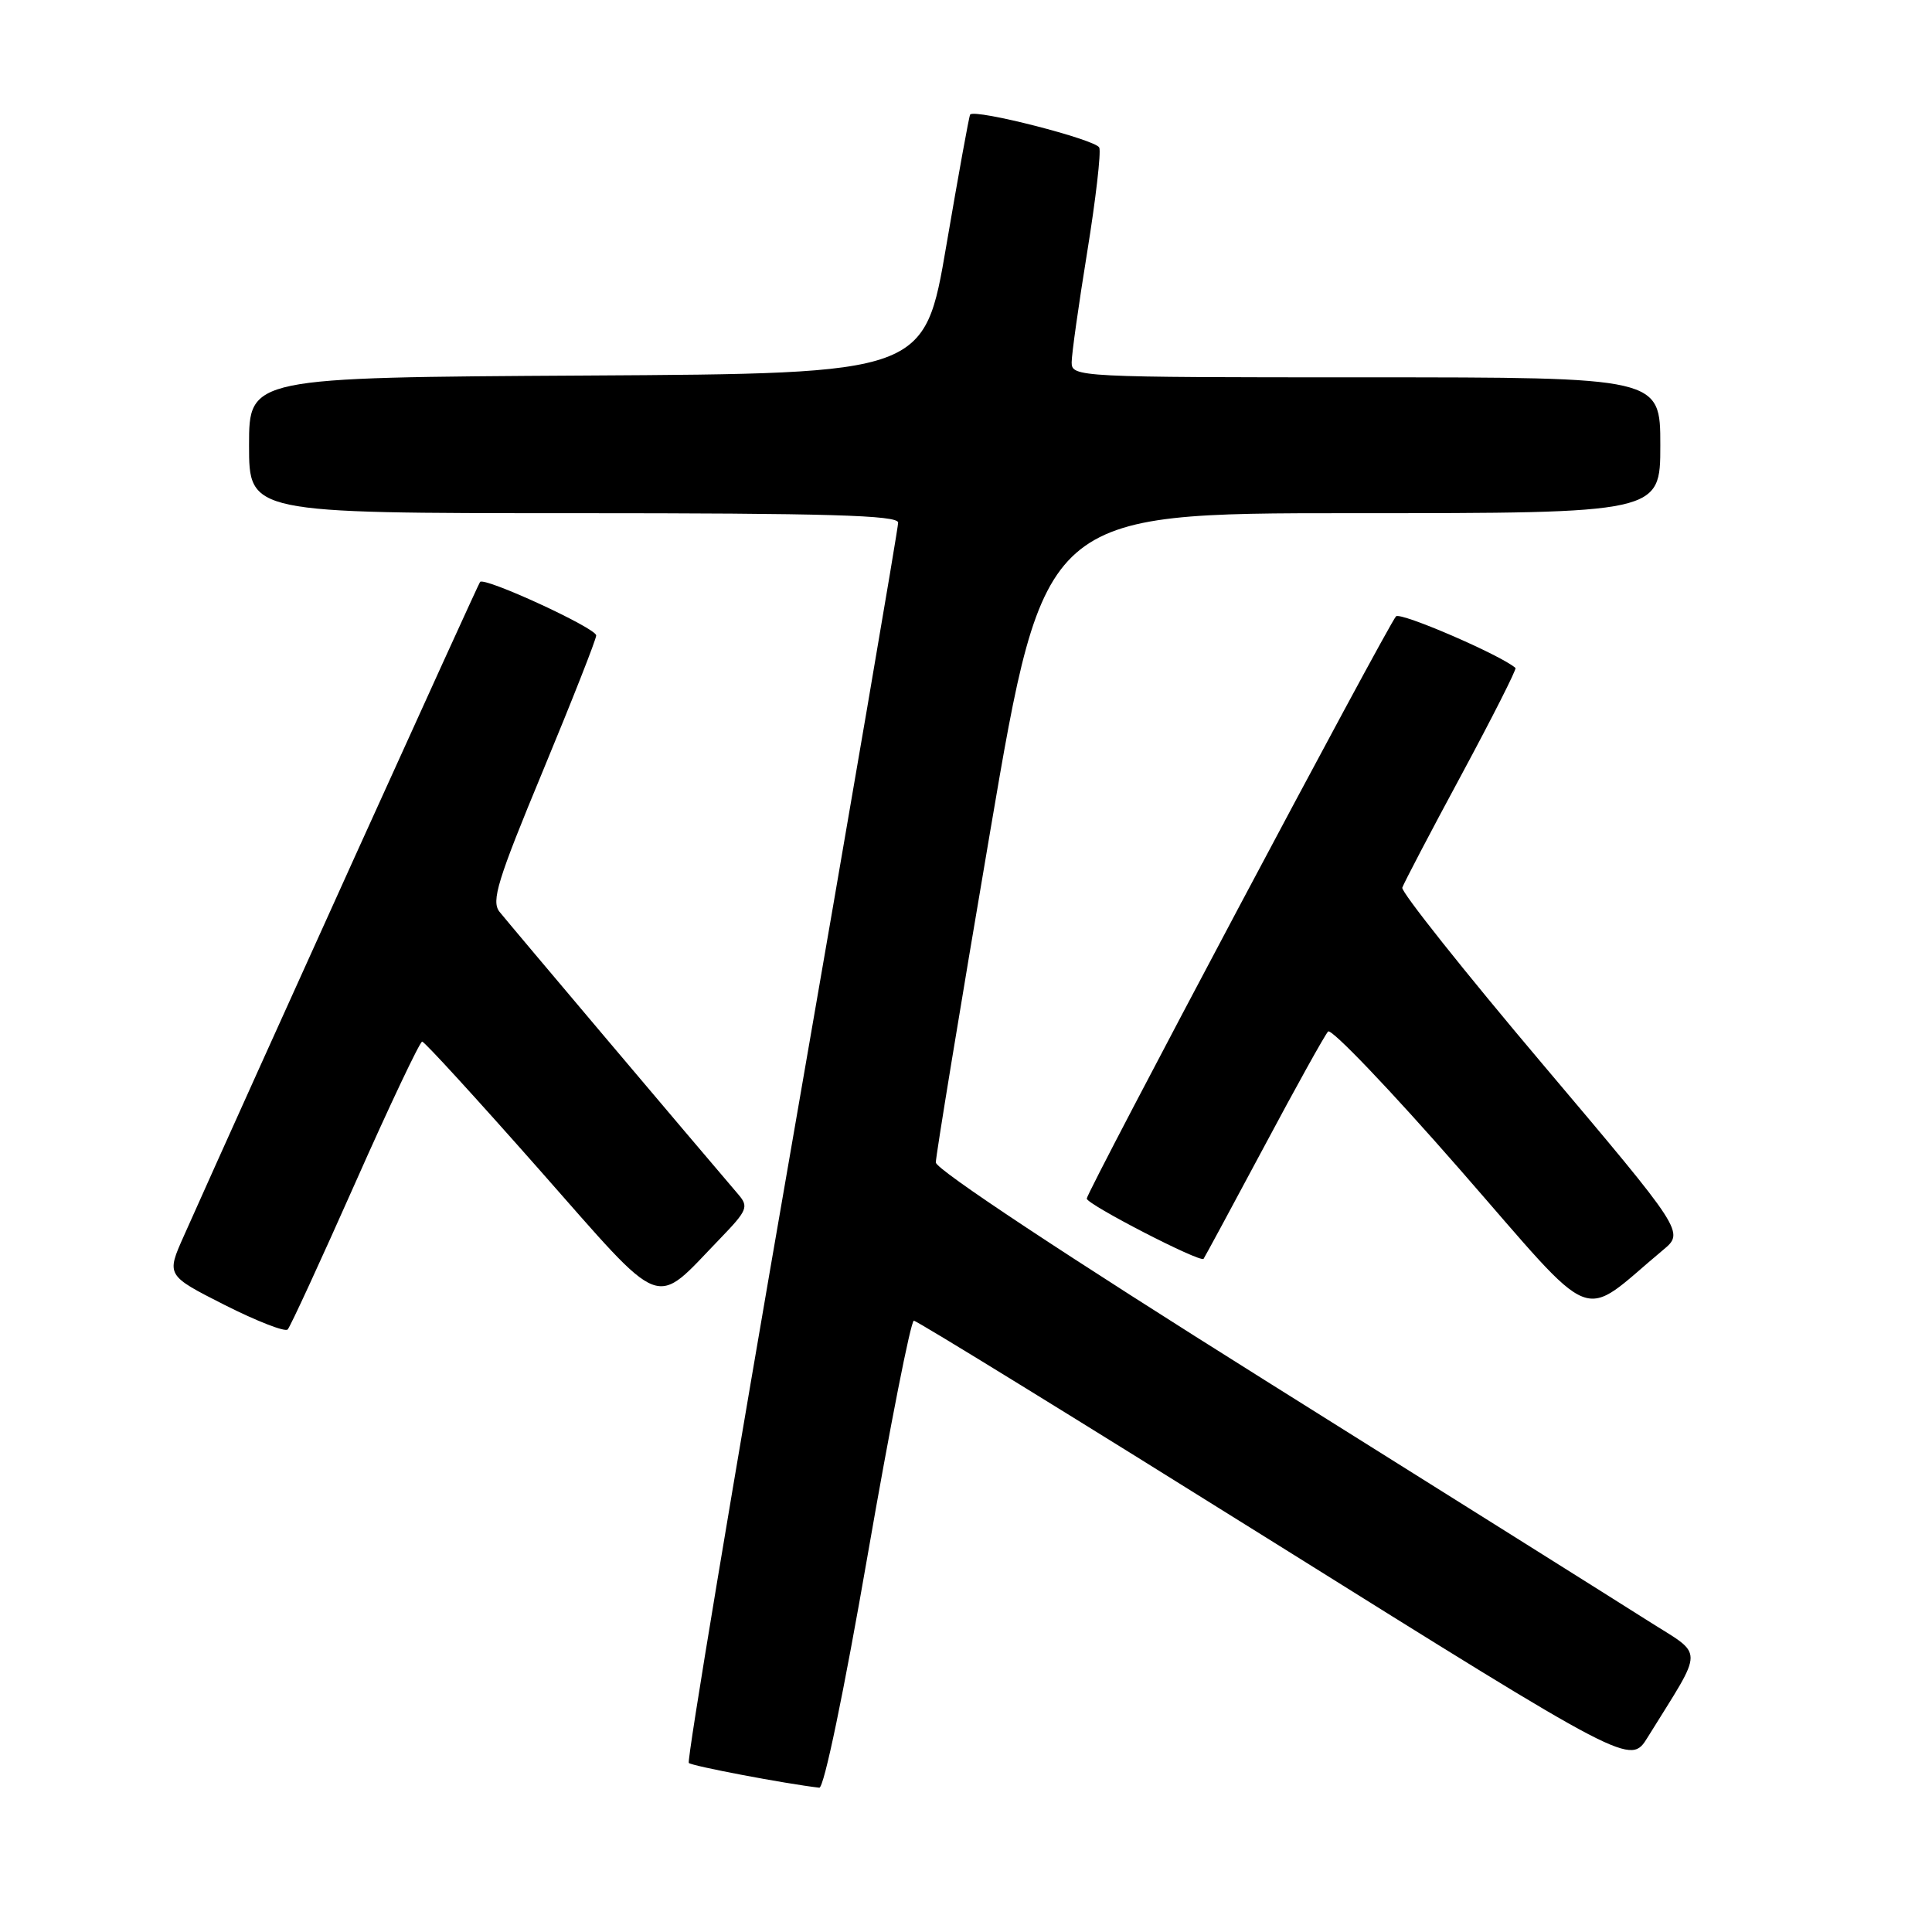 <?xml version="1.0" encoding="UTF-8" standalone="no"?>
<!DOCTYPE svg PUBLIC "-//W3C//DTD SVG 1.1//EN" "http://www.w3.org/Graphics/SVG/1.1/DTD/svg11.dtd" >
<svg xmlns="http://www.w3.org/2000/svg" xmlns:xlink="http://www.w3.org/1999/xlink" version="1.1" viewBox="0 0 256 256">
 <g >
 <path fill="currentColor"
d=" M 114.98 206.00 C 117.94 188.95 120.69 175.00 121.09 175.00 C 121.50 175.00 143.02 188.26 168.93 204.46 C 216.03 233.91 216.03 233.91 218.32 230.21 C 225.91 217.95 225.91 219.57 218.31 214.73 C 214.57 212.35 191.81 198.06 167.75 182.98 C 141.23 166.35 124.00 154.95 124.00 154.03 C 124.00 153.19 127.23 133.49 131.19 110.25 C 138.38 68.00 138.38 68.00 179.19 68.00 C 220.00 68.00 220.00 68.00 220.00 59.00 C 220.00 50.00 220.00 50.00 181.00 50.00 C 142.81 50.00 142.00 49.96 142.00 48.02 C 142.00 46.93 142.93 40.35 144.06 33.39 C 145.19 26.43 145.91 20.21 145.66 19.56 C 145.26 18.51 129.18 14.39 128.55 15.18 C 128.41 15.36 127.00 23.15 125.40 32.50 C 122.50 49.50 122.50 49.50 77.75 49.76 C 33.00 50.02 33.00 50.02 33.00 59.01 C 33.00 68.00 33.00 68.00 76.00 68.00 C 109.73 68.00 119.00 68.27 119.01 69.25 C 119.02 69.94 112.66 107.08 104.89 151.80 C 97.12 196.51 90.99 233.32 91.27 233.60 C 91.68 234.01 104.09 236.36 108.56 236.88 C 109.18 236.95 111.82 224.22 114.98 206.00 Z  M 47.07 156.75 C 51.64 146.44 55.64 138.01 55.94 138.02 C 56.25 138.02 63.22 145.65 71.43 154.95 C 88.33 174.10 86.45 173.39 95.43 164.11 C 99.02 160.39 99.23 159.90 97.84 158.28 C 91.97 151.42 67.25 122.16 66.19 120.82 C 65.07 119.40 65.91 116.67 71.94 102.14 C 75.82 92.78 79.00 84.71 79.00 84.20 C 79.00 83.23 64.21 76.42 63.61 77.11 C 63.33 77.43 33.31 143.70 24.37 163.75 C 22.03 168.99 22.03 168.99 29.76 172.91 C 34.02 175.06 37.78 176.53 38.12 176.16 C 38.47 175.80 42.49 167.06 47.07 156.75 Z  M 220.35 165.64 C 223.21 163.26 223.21 163.26 204.35 140.94 C 193.98 128.67 185.64 118.17 185.81 117.62 C 185.99 117.07 189.50 110.35 193.63 102.70 C 197.75 95.05 200.98 88.66 200.81 88.51 C 198.91 86.82 185.56 81.05 184.98 81.67 C 183.88 82.85 144.00 157.93 144.00 158.82 C 144.00 159.58 159.04 167.34 159.48 166.80 C 159.61 166.63 163.21 159.97 167.47 152.00 C 171.72 144.03 175.55 137.13 175.98 136.68 C 176.40 136.23 184.26 144.45 193.44 154.96 C 212.01 176.21 209.08 175.04 220.35 165.64 Z "/>
</g>
</svg>